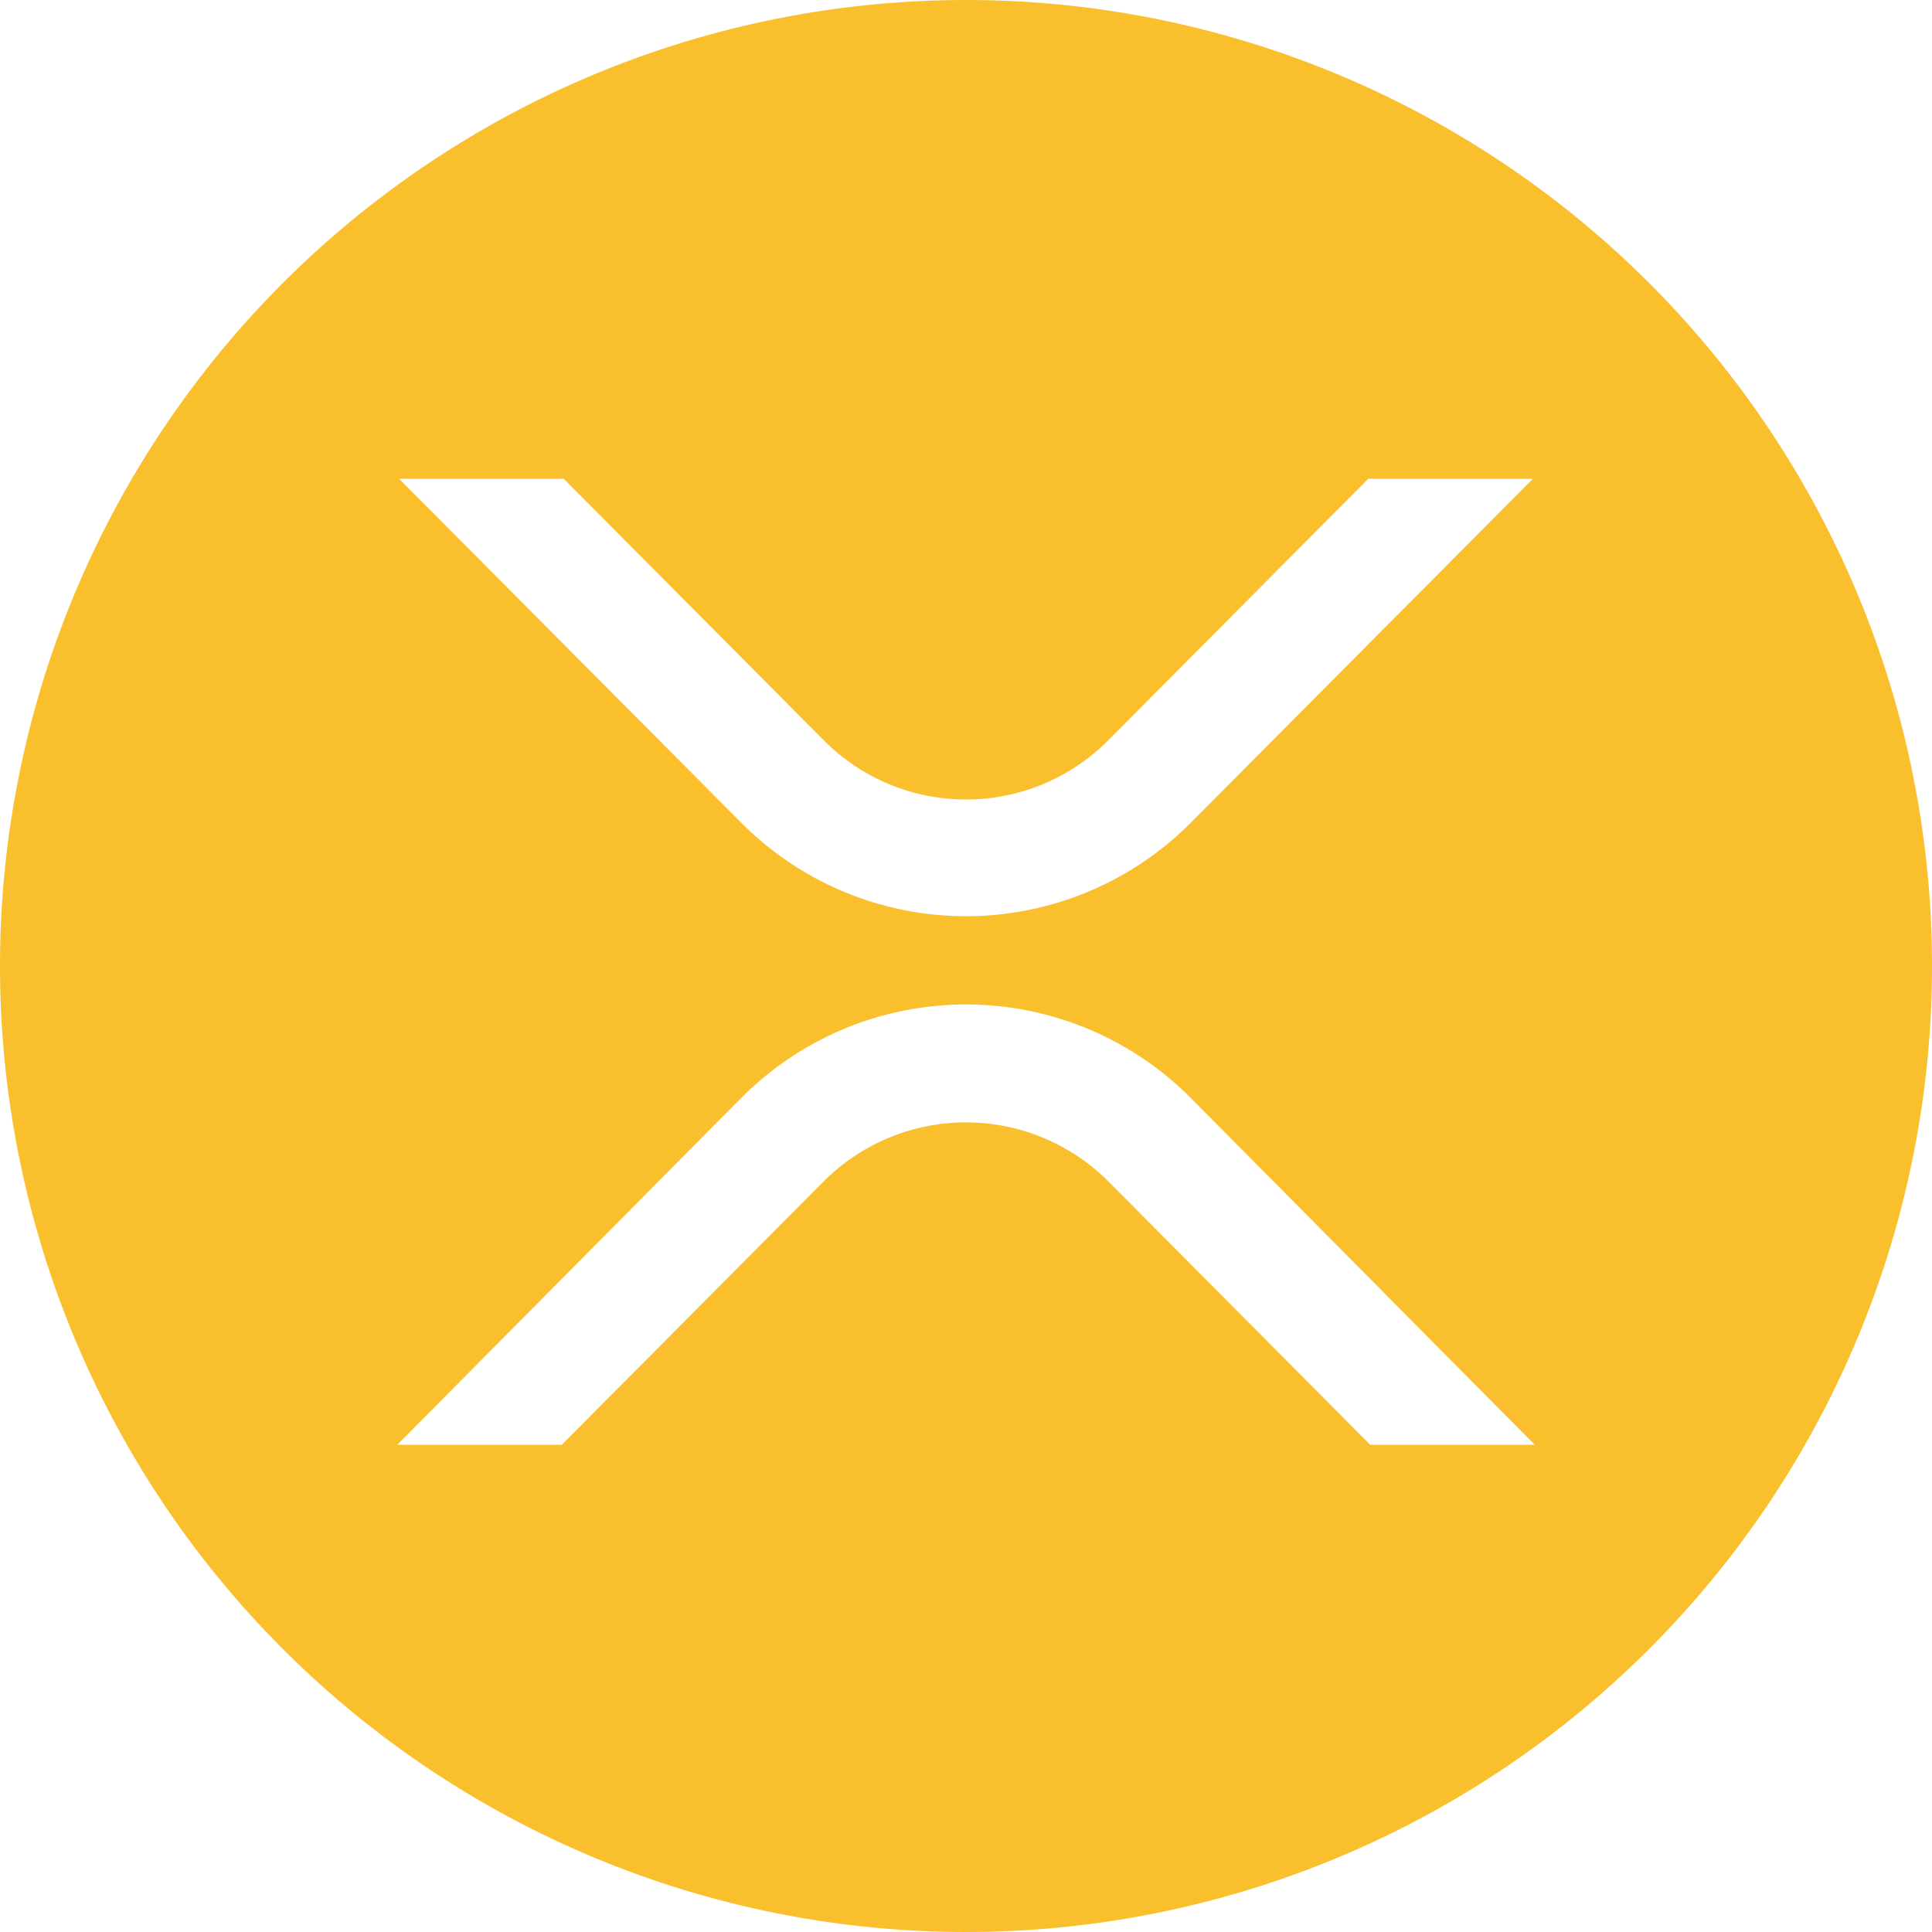 <svg xmlns='http://www.w3.org/2000/svg' viewBox='0 0 128 128'><path fill='#fabf2c' d='M90.78 95.72L73.42 78.26a13.33 13.33 0 00-18.84 0L37.22 95.72h-10.9l22.81-23a21 21 0 0129.74 0l22.81 23zm-53.43-64l17.23 17.33a13.28 13.28 0 0018.84 0l17.23-17.33h10.91L78.87 54.53a21 21 0 01-29.74 0L26.44 31.72zM64 0a64 64 0 1045.26 18.75A64 64 0 0064 0z'/></svg>